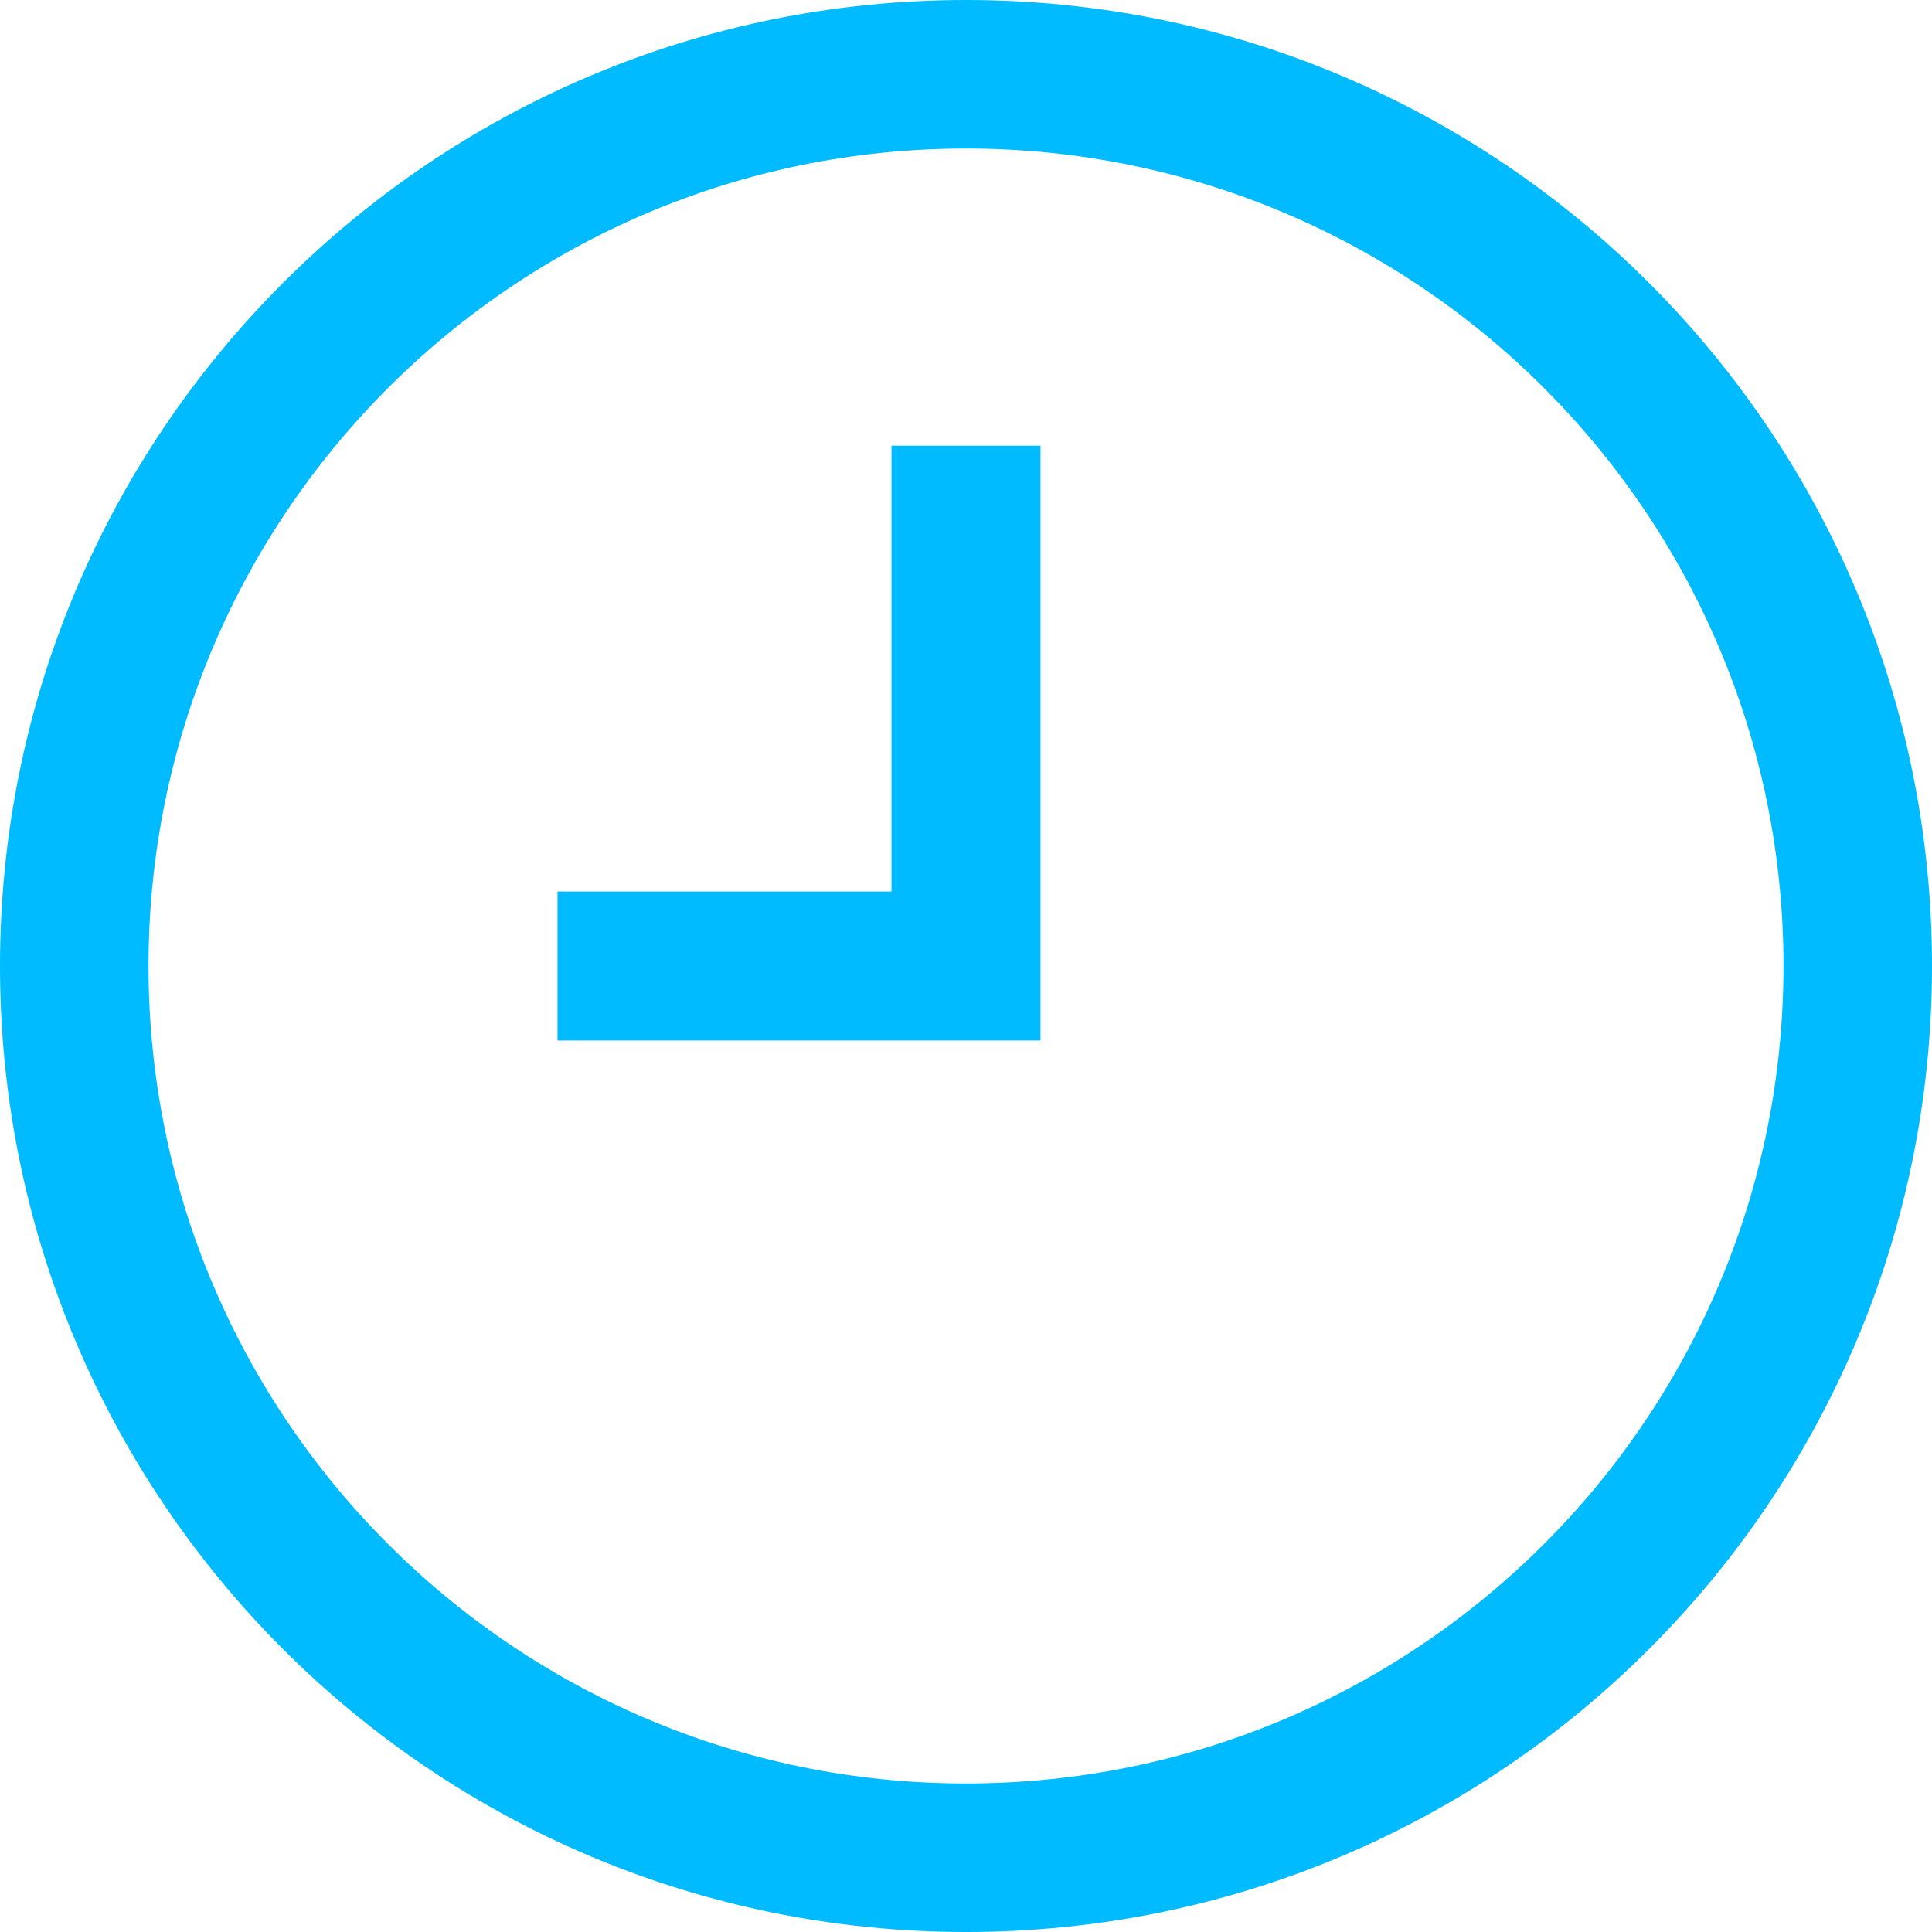 
<svg xmlns="http://www.w3.org/2000/svg" xmlns:xlink="http://www.w3.org/1999/xlink" width="16px" height="16px" viewBox="0 0 16 16" version="1.1">
<g id="surface1">
<path style=" stroke:none;fill-rule:nonzero;fill:#00bbff;fill-opacity:1;" d="M 8 0 C 3.582 0 0 3.582 0 8 C 0 12.418 3.582 16 8 16 C 12.418 16 16 12.418 16 8 C 16 3.582 12.418 0 8 0 Z M 8 1.23 C 11.738 1.23 14.77 4.262 14.77 8 C 14.77 11.738 11.738 14.77 8 14.77 C 4.262 14.77 1.23 11.738 1.23 8 C 1.23 4.262 4.262 1.23 8 1.23 Z M 7.383 3.691 L 7.383 7.383 L 4.617 7.383 L 4.617 8.617 L 8.617 8.617 L 8.617 3.691 Z M 7.383 3.691 "/>
</g>
</svg>
